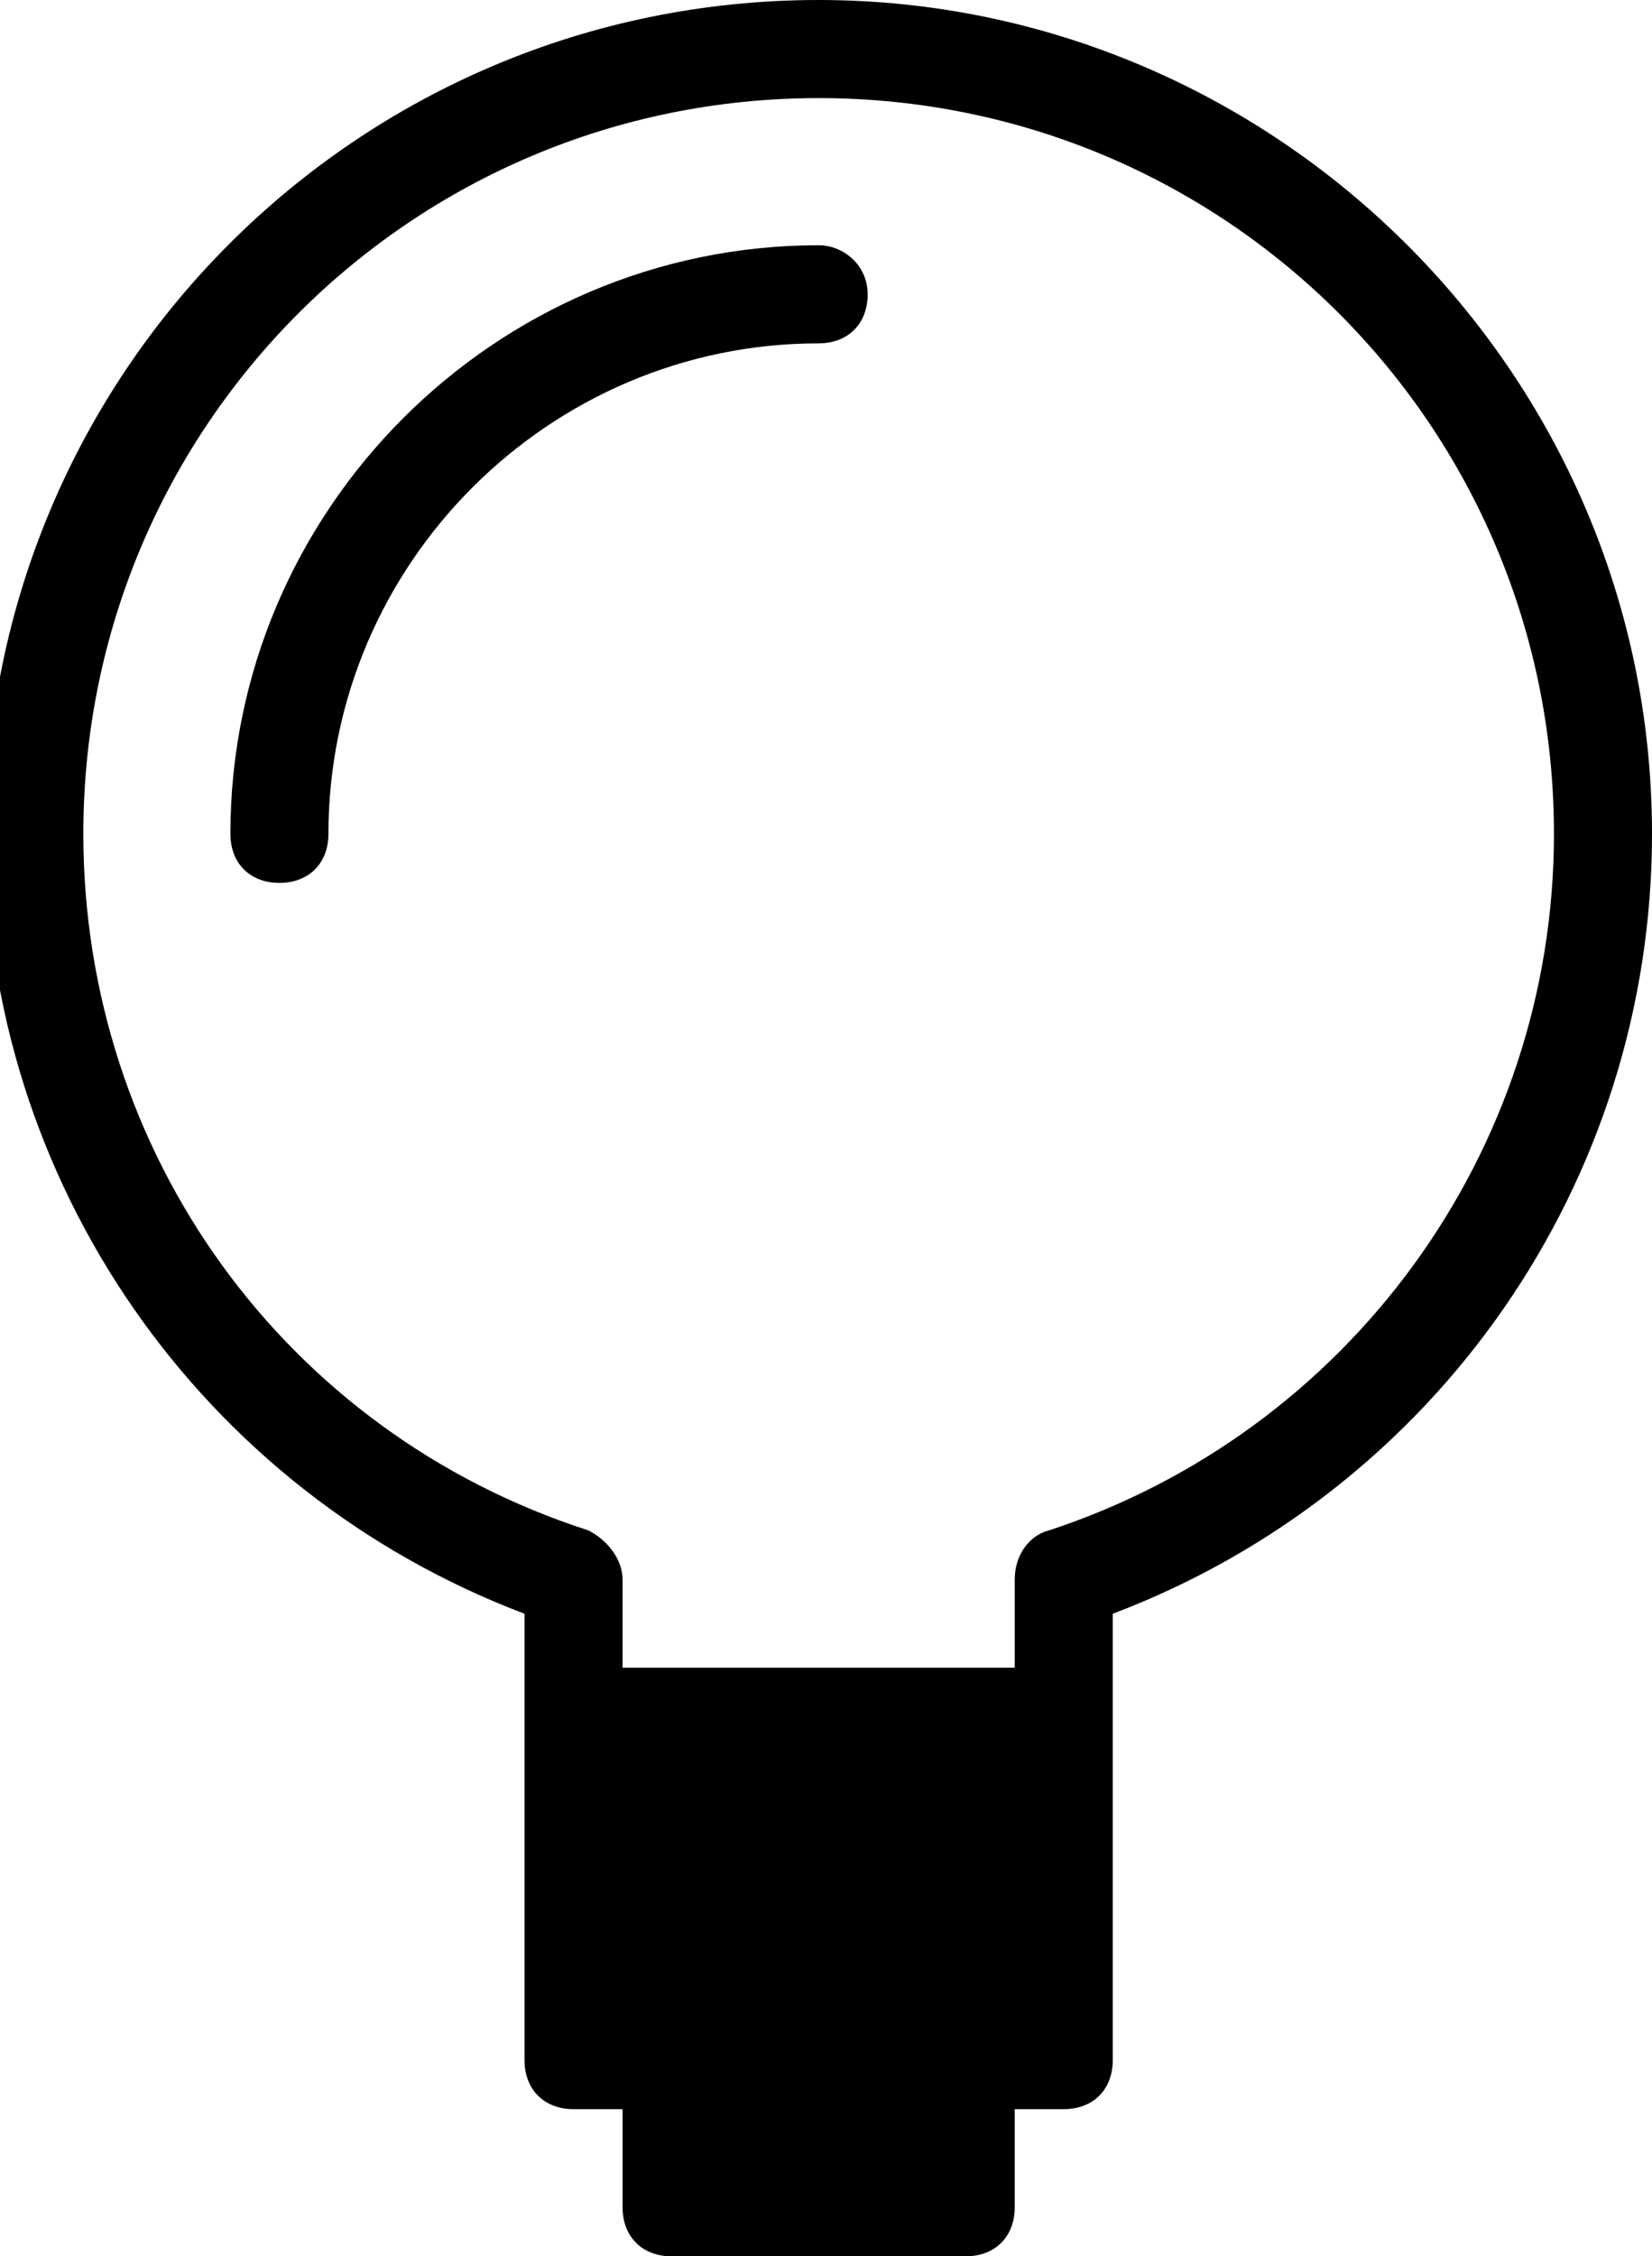<?xml version="1.0" encoding="utf-8"?>
<!-- Generator: Adobe Illustrator 21.1.0, SVG Export Plug-In . SVG Version: 6.00 Build 0)  -->
<svg version="1.1" id="Capa_1" xmlns="http://www.w3.org/2000/svg" xmlns:xlink="http://www.w3.org/1999/xlink" x="0px" y="0px"
	 viewBox="0 0 33.7 46" style="enable-background:new 0 0 33.7 46;" xml:space="preserve">
<path d="M16.7,5c-6.6,0-12,5.4-12,12c0,0.6,0.4,1,1,1c0.6,0,1-0.4,1-1c0-5.5,4.5-10,10-10c0.6,0,1-0.4,1-1S17.2,5,16.7,5z"/>
<path d="M16.7,0c-9.4,0-17,7.6-17,17c0,7.1,4.4,13.4,11,15.9V35v7c0,0.6,0.4,1,1,1h1v2c0,0.6,0.4,1,1,1h6c0.6,0,1-0.4,1-1v-2h1
	c0.6,0,1-0.4,1-1v-7v-2.1c6.6-2.5,11-8.8,11-15.9C33.7,7.6,26,0,16.7,0z M21.4,31.2c-0.4,0.1-0.7,0.5-0.7,1V34h-8v-1.8
	c0-0.4-0.3-0.8-0.7-1C5.8,29.2,1.7,23.5,1.7,17c0-8.3,6.7-15,15-15s15,6.7,15,15C31.7,23.5,27.5,29.2,21.4,31.2z"/>
</svg>
